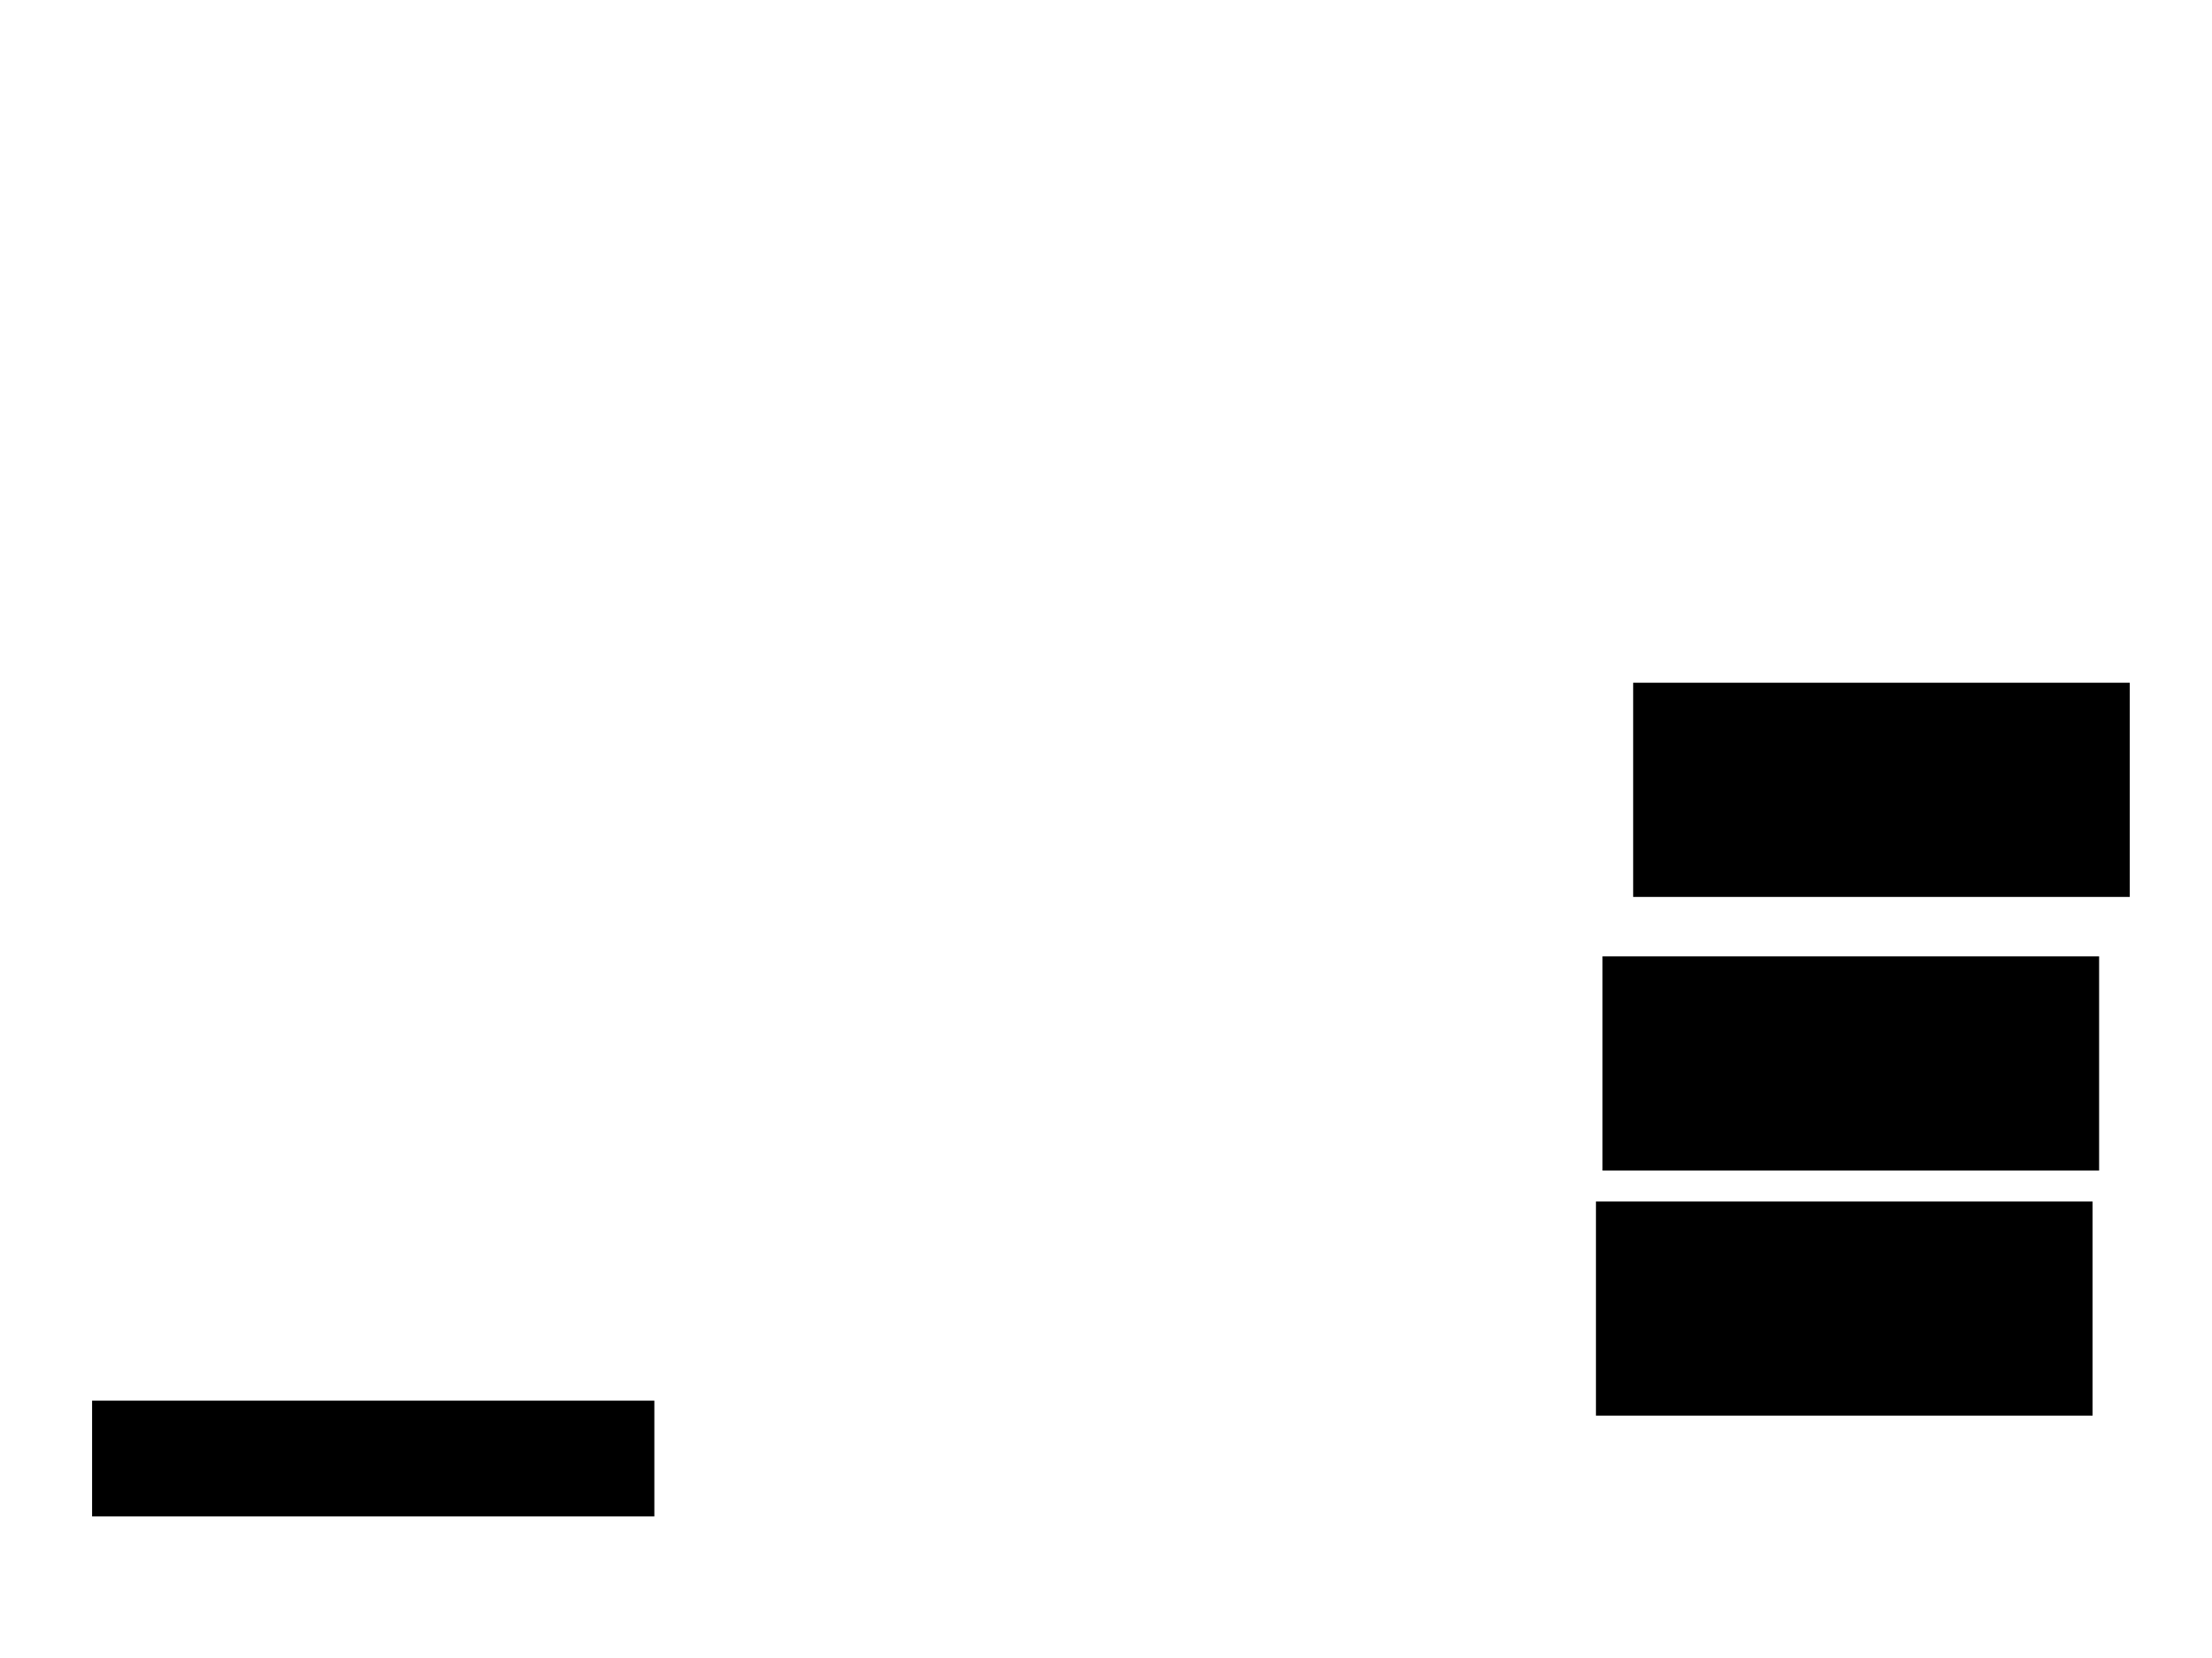 <svg xmlns="http://www.w3.org/2000/svg" width="1175" height="881">
 <!-- Created with Image Occlusion Enhanced -->
 <g>
  <title>Labels</title>
 </g>
 <g>
  <title>Masks</title>
  <rect id="39b2d65a8c7e41c2b2f3669b0afd081c-ao-1" height="112.791" width="262.791" y="508.535" x="851.744" stroke="#000000" fill="#0"/>
  <rect id="39b2d65a8c7e41c2b2f3669b0afd081c-ao-2" height="112.791" width="262.791" y="638.767" x="848.256" stroke="#000000" fill="#0"/>
  <rect id="39b2d65a8c7e41c2b2f3669b0afd081c-ao-3" height="112.791" width="262.791" y="363.186" x="868.023" stroke="#000000" fill="#0"/>
  <rect id="39b2d65a8c7e41c2b2f3669b0afd081c-ao-4" height="60.465" width="297.674" y="744.581" x="49.419" stroke-linecap="null" stroke-linejoin="null" stroke-dasharray="null" stroke="#000000" fill="#0"/>
  
 </g>
</svg>
